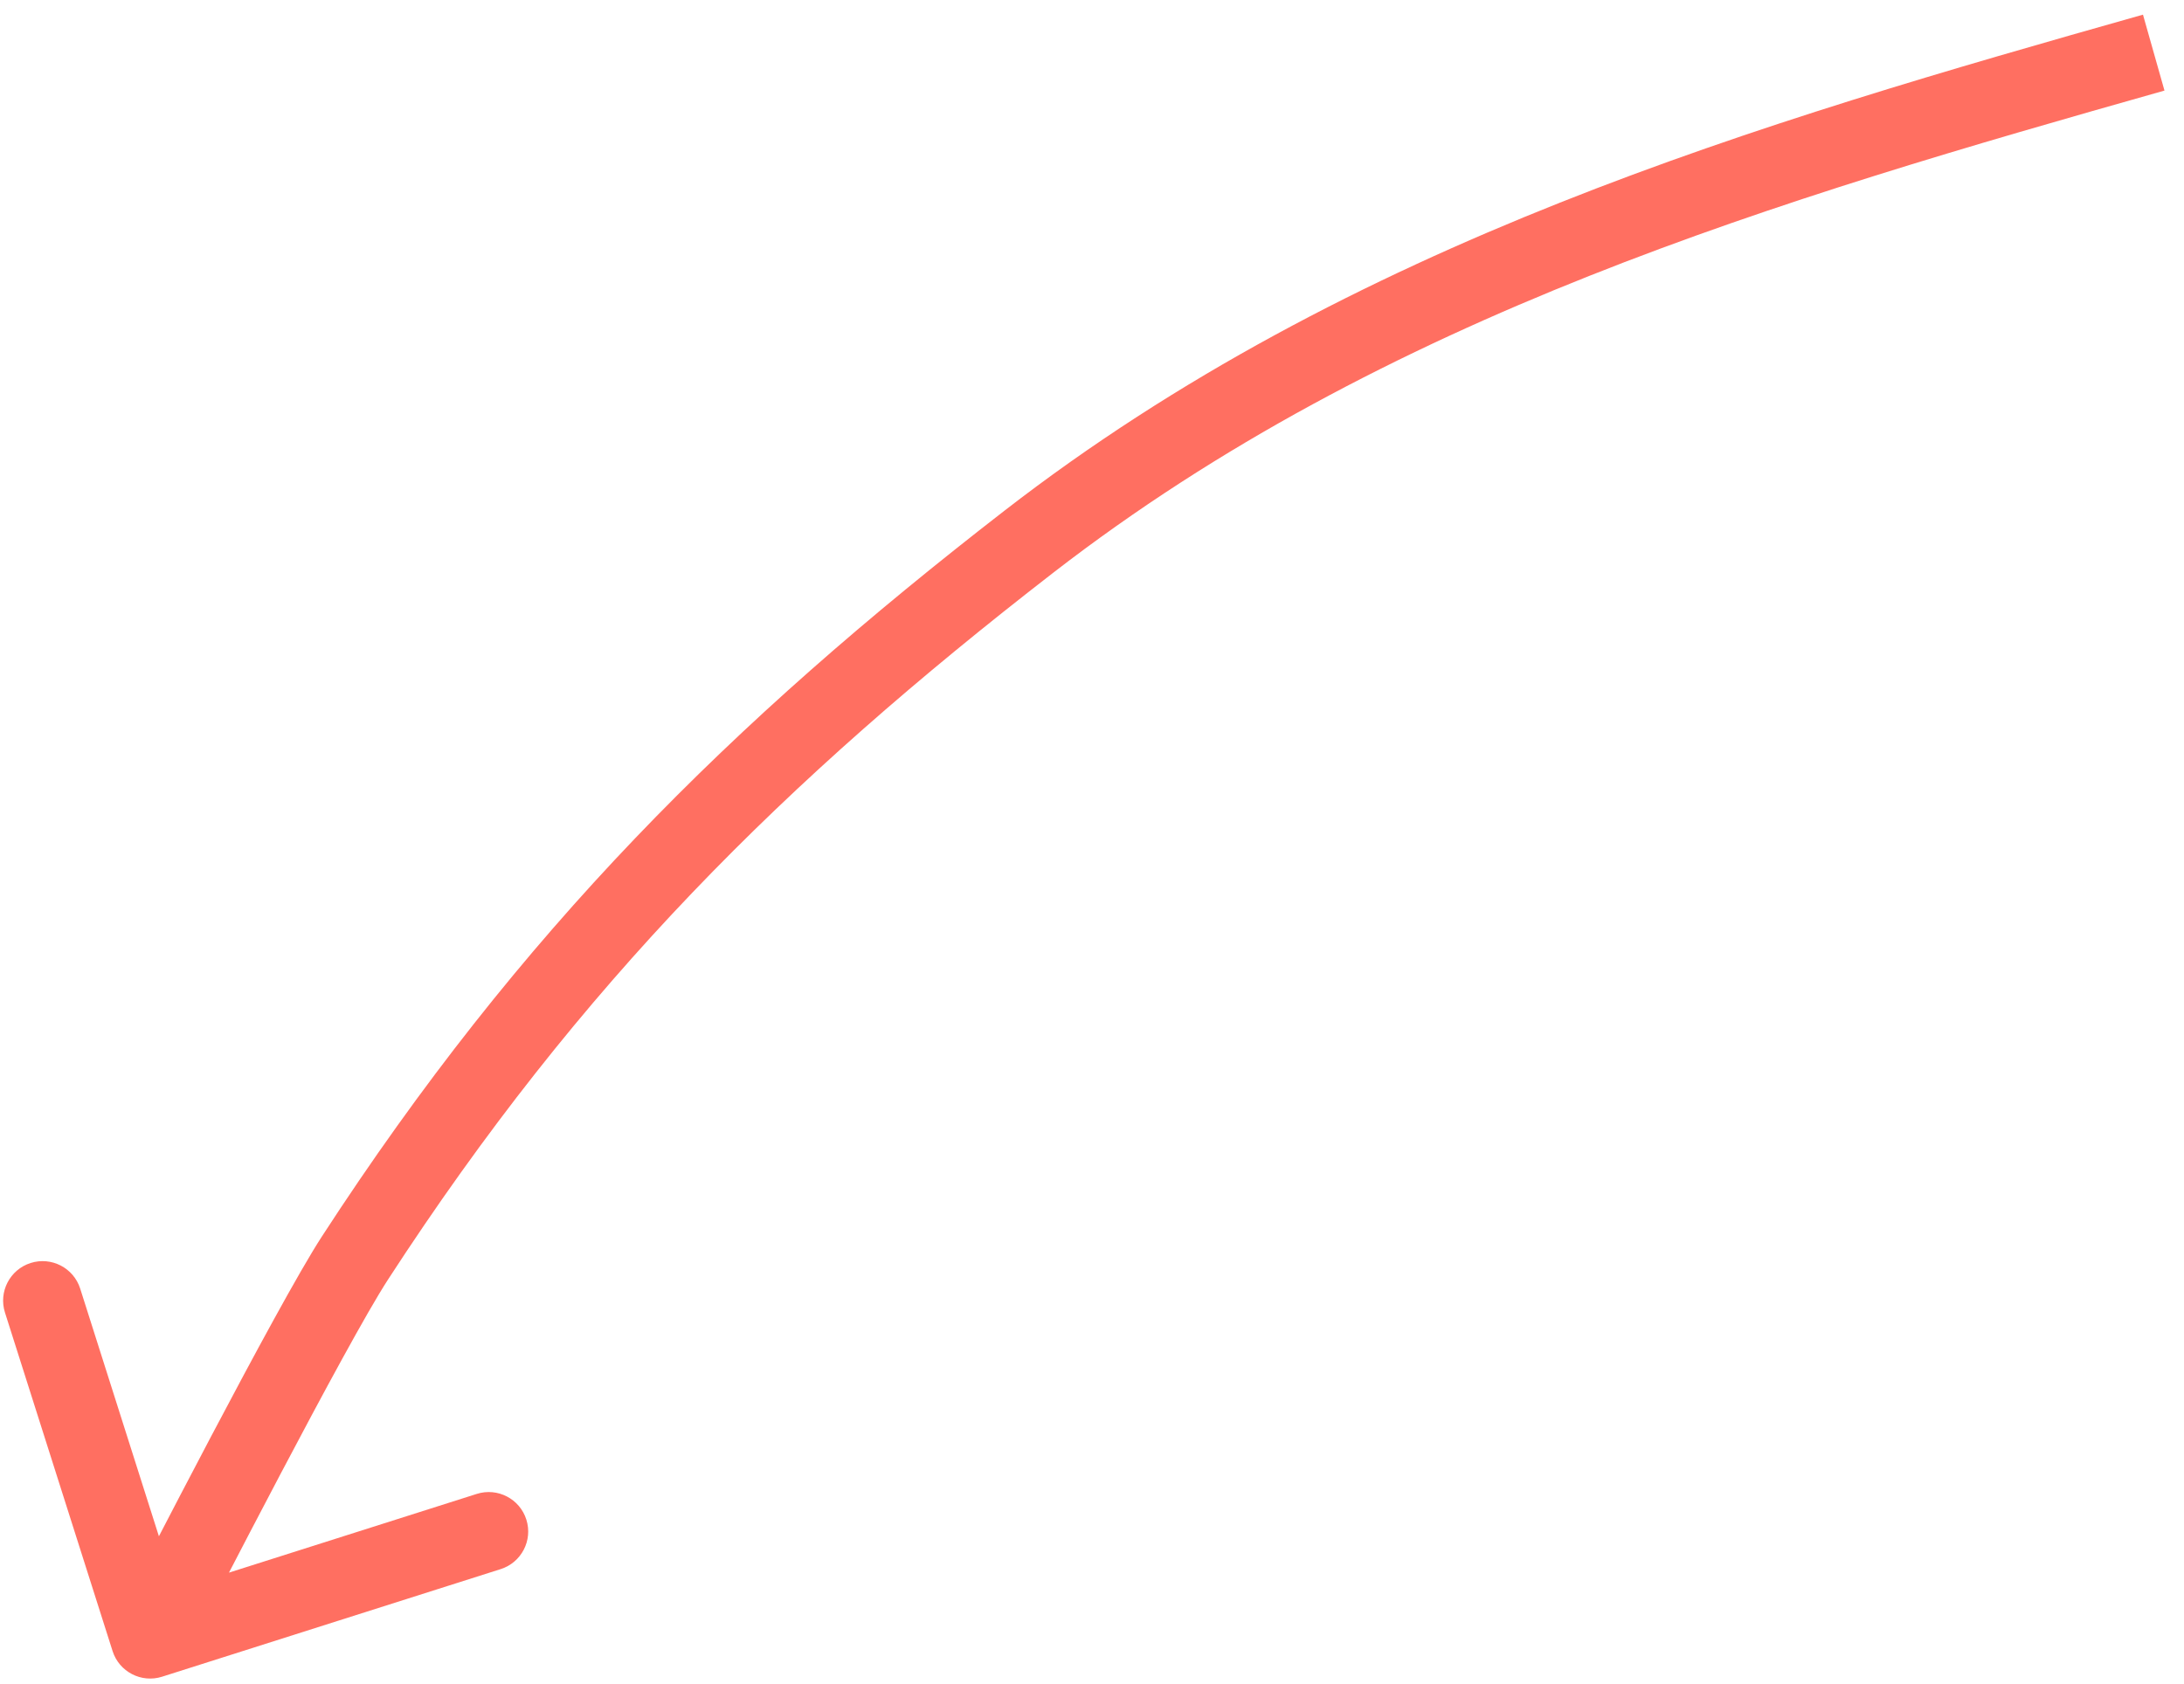 <svg width="83" height="64" viewBox="0 0 83 64" fill="none" xmlns="http://www.w3.org/2000/svg">
<path d="M4.278 62.757C4.528 63.546 5.372 63.983 6.161 63.732L19.027 59.643C19.817 59.392 20.254 58.549 20.003 57.76C19.752 56.97 18.908 56.533 18.119 56.784L6.682 60.418L3.048 48.982C2.797 48.192 1.954 47.756 1.164 48.007C0.375 48.258 -0.062 49.101 0.189 49.891L4.278 62.757ZM13.487 47.822L14.745 48.638L13.487 47.822ZM39.098 20.593L40.016 21.778L39.098 20.593ZM7.039 62.992C8.035 61.068 13.142 51.108 14.745 48.638L12.229 47.005C10.52 49.638 5.307 59.813 4.375 61.613L7.039 62.992ZM14.745 48.638C22.076 37.347 29.824 29.674 40.016 21.778L38.179 19.407C27.786 27.458 19.783 35.37 12.229 47.005L14.745 48.638ZM40.016 21.778C52.658 11.985 67.634 7.579 82.258 3.443L81.441 0.557C66.876 4.676 51.346 9.207 38.179 19.407L40.016 21.778Z" fill="#FF6F61"/>
</svg>
